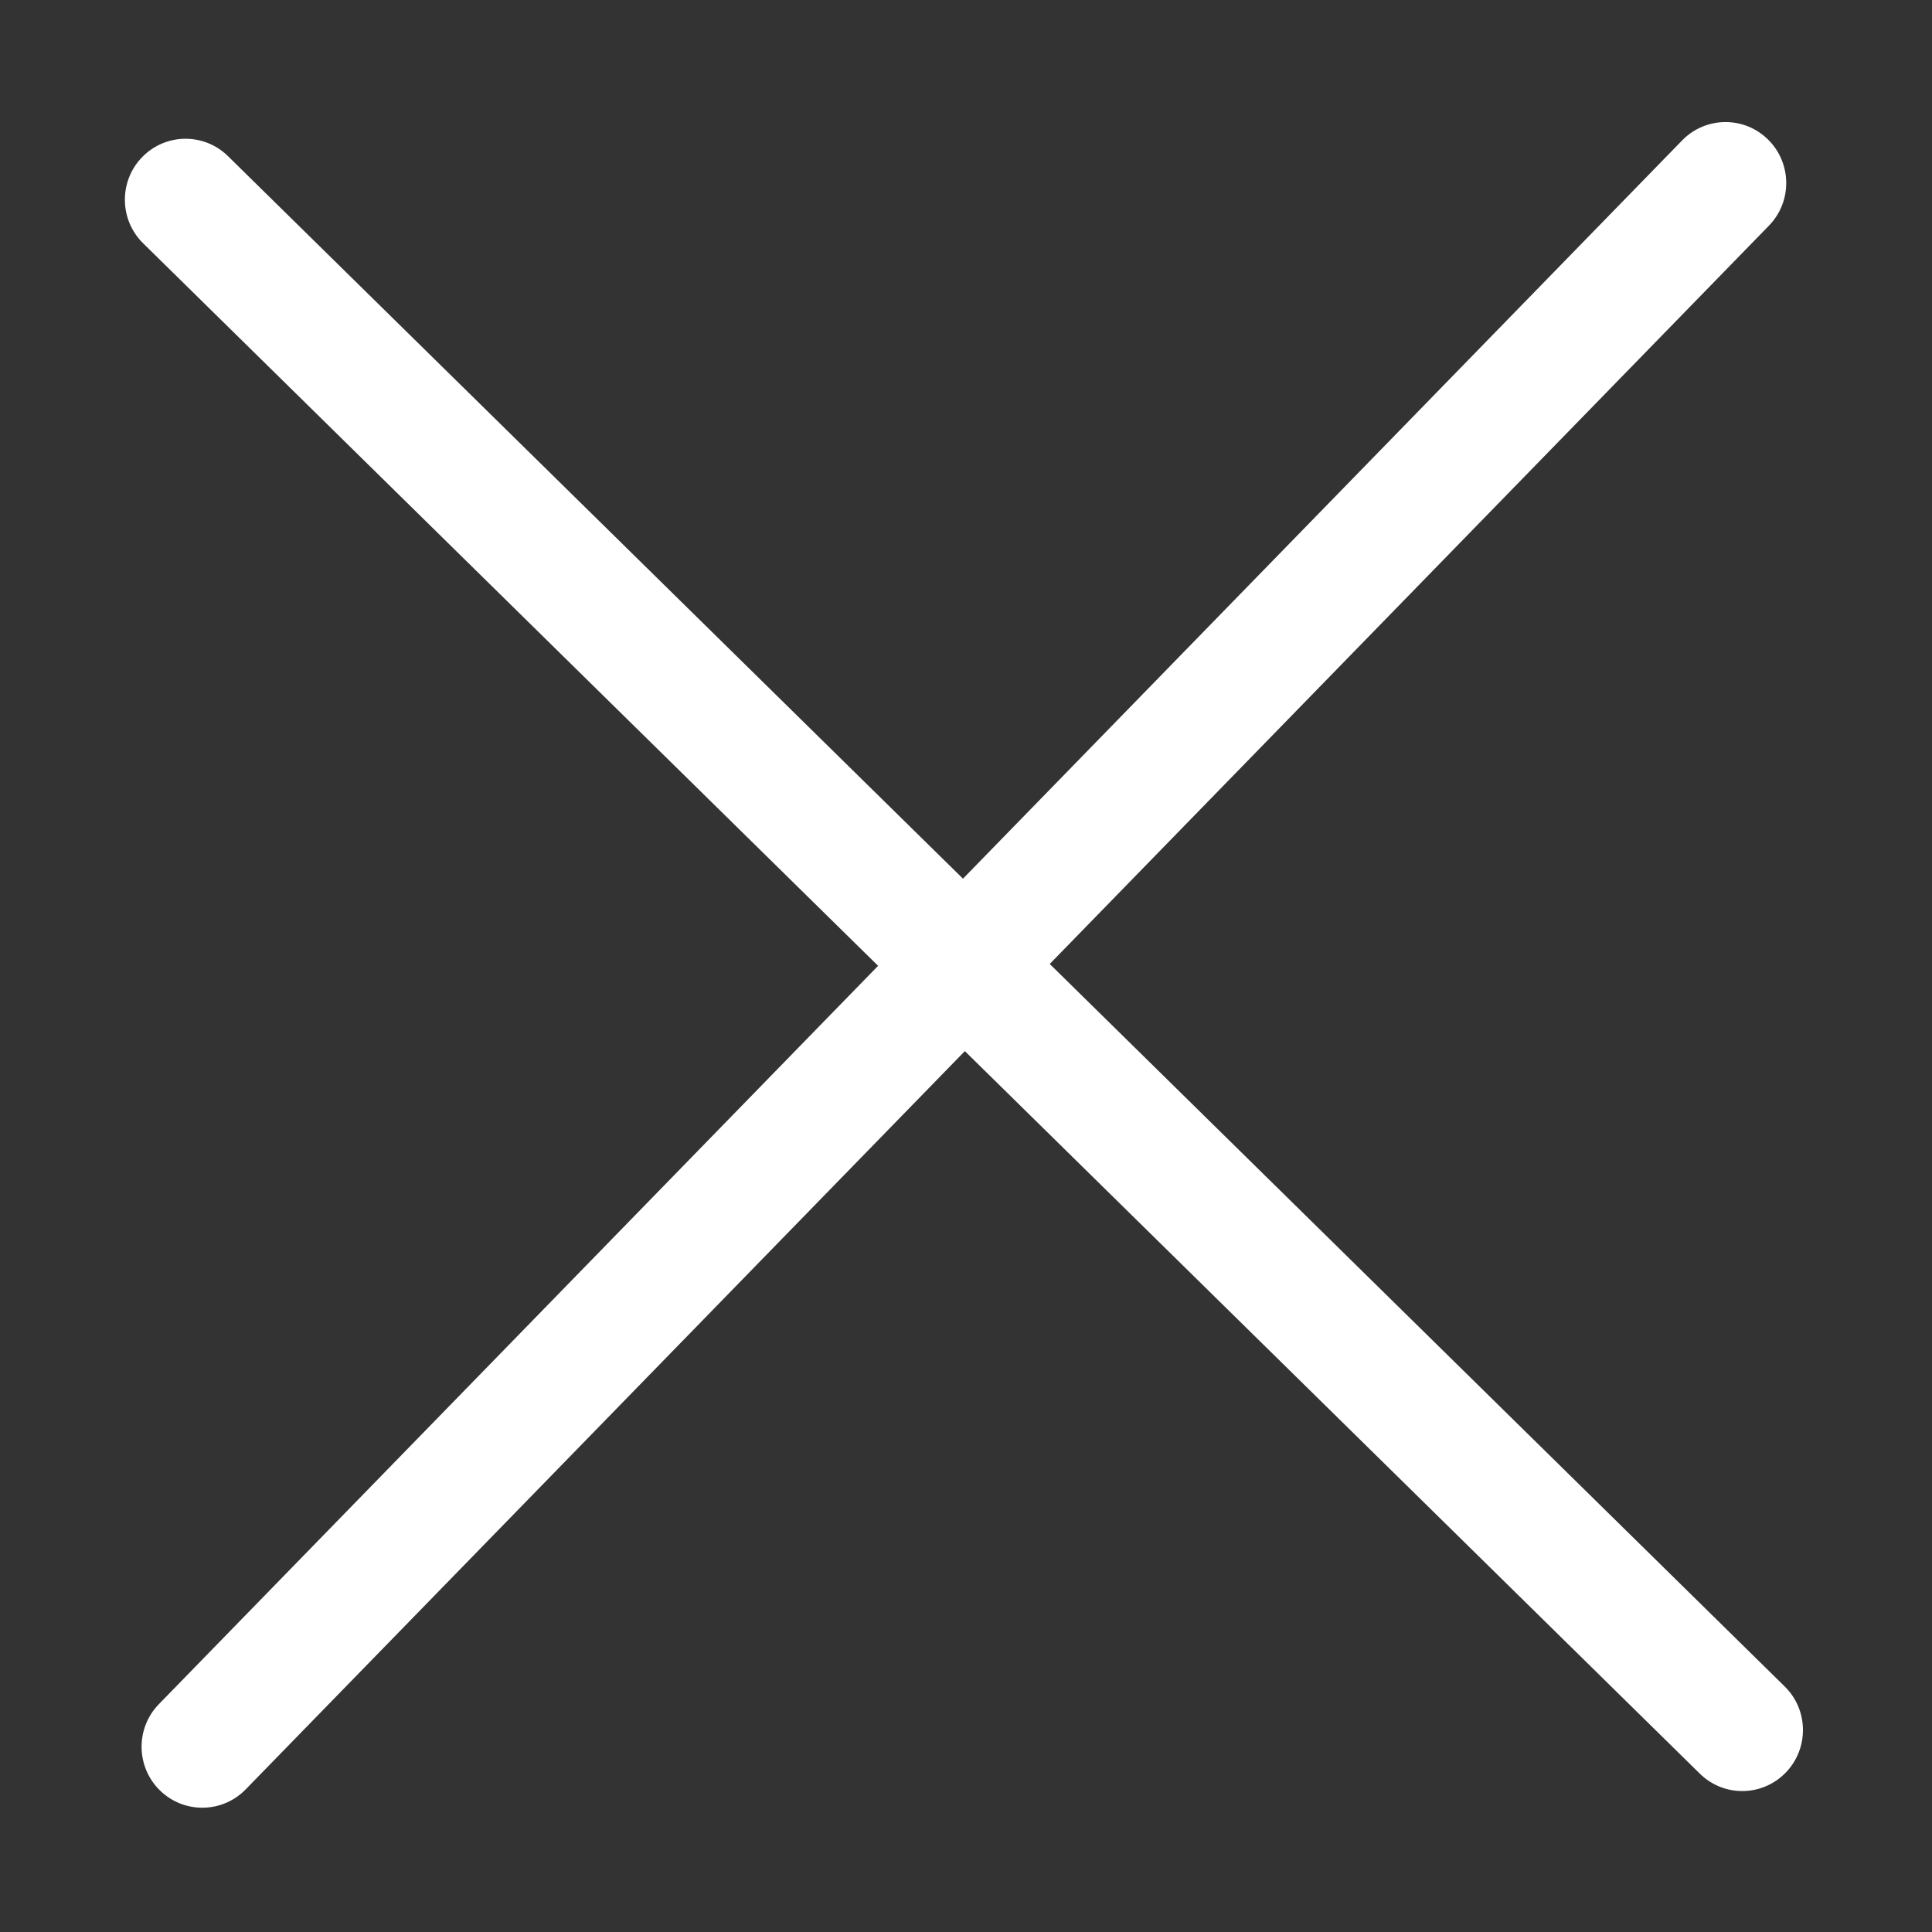 <?xml version="1.0" standalone="no"?><!DOCTYPE svg PUBLIC "-//W3C//DTD SVG 1.1//EN" "http://www.w3.org/Graphics/SVG/1.1/DTD/svg11.dtd"><svg t="1705989637197" class="icon" viewBox="0 0 1024 1024" version="1.1" xmlns="http://www.w3.org/2000/svg" p-id="17328" xmlns:xlink="http://www.w3.org/1999/xlink" width="200" height="200"><rect x="0" y="0" width="1024" height="1024" fill="#333333" stroke="none"/><path d="M945.93 893.864 556.382 510.921l381.169-391.297c12.443-12.758 12.218-33.218-0.492-45.706-12.689-12.487-33.062-12.263-45.481 0.494L510.399 465.719 120.844 82.768c-12.691-12.487-33.062-12.263-45.482 0.494-12.42 12.735-12.196 33.218 0.494 45.683l389.553 382.958L84.232 903.208c-12.443 12.757-12.217 33.217 0.494 45.706 6.357 6.243 14.622 9.298 22.841 9.209 8.244-0.091 16.419-3.326 22.641-9.703l381.183-391.31L900.943 940.065c6.333 6.242 14.601 9.32 22.84 9.229 8.222-0.088 16.42-3.346 22.641-9.723C958.845 926.811 958.642 906.352 945.93 893.864z" fill="#ffffff" p-id="17329"></path></svg>